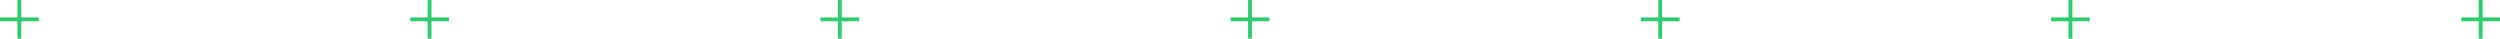 <svg width="323" height="5" viewBox="0 0 323 5" fill="none" xmlns="http://www.w3.org/2000/svg">
<g clip-path="url(#clip0_501_11367)">
<path d="M2.5 0L2.5 5" stroke="#2DCD6F" stroke-width="0.5"/>
<path d="M5 2.5L-2.38419e-07 2.5" stroke="#2DCD6F" stroke-width="0.5"/>
</g>
<g clip-path="url(#clip1_501_11367)">
<path d="M55.5 0L55.5 5" stroke="#2DCD6F" stroke-width="0.5"/>
<path d="M58 2.5L53 2.5" stroke="#2DCD6F" stroke-width="0.5"/>
</g>
<g clip-path="url(#clip2_501_11367)">
<path d="M108.5 0L108.5 5" stroke="#2DCD6F" stroke-width="0.5"/>
<path d="M111 2.5L106 2.5" stroke="#2DCD6F" stroke-width="0.5"/>
</g>
<g clip-path="url(#clip3_501_11367)">
<path d="M161.5 0L161.5 5" stroke="#2DCD6F" stroke-width="0.5"/>
<path d="M164 2.5L159 2.5" stroke="#2DCD6F" stroke-width="0.5"/>
</g>
<g clip-path="url(#clip4_501_11367)">
<path d="M214.5 0L214.5 5" stroke="#2DCD6F" stroke-width="0.5"/>
<path d="M217 2.5L212 2.5" stroke="#2DCD6F" stroke-width="0.5"/>
</g>
<g clip-path="url(#clip5_501_11367)">
<path d="M267.5 0L267.5 5" stroke="#2DCD6F" stroke-width="0.5"/>
<path d="M270 2.5L265 2.5" stroke="#2DCD6F" stroke-width="0.5"/>
</g>
<g clip-path="url(#clip6_501_11367)">
<path d="M320.5 0L320.5 5" stroke="#2DCD6F" stroke-width="0.5"/>
<path d="M323 2.5L318 2.5" stroke="#2DCD6F" stroke-width="0.5"/>
</g>
<defs>
<clipPath id="clip0_501_11367">
<rect width="5" height="5" fill="white"/>
</clipPath>
<clipPath id="clip1_501_11367">
<rect width="5" height="5" fill="white" transform="translate(53)"/>
</clipPath>
<clipPath id="clip2_501_11367">
<rect width="5" height="5" fill="white" transform="translate(106)"/>
</clipPath>
<clipPath id="clip3_501_11367">
<rect width="5" height="5" fill="white" transform="translate(159)"/>
</clipPath>
<clipPath id="clip4_501_11367">
<rect width="5" height="5" fill="white" transform="translate(212)"/>
</clipPath>
<clipPath id="clip5_501_11367">
<rect width="5" height="5" fill="white" transform="translate(265)"/>
</clipPath>
<clipPath id="clip6_501_11367">
<rect width="5" height="5" fill="white" transform="translate(318)"/>
</clipPath>
</defs>
</svg>
